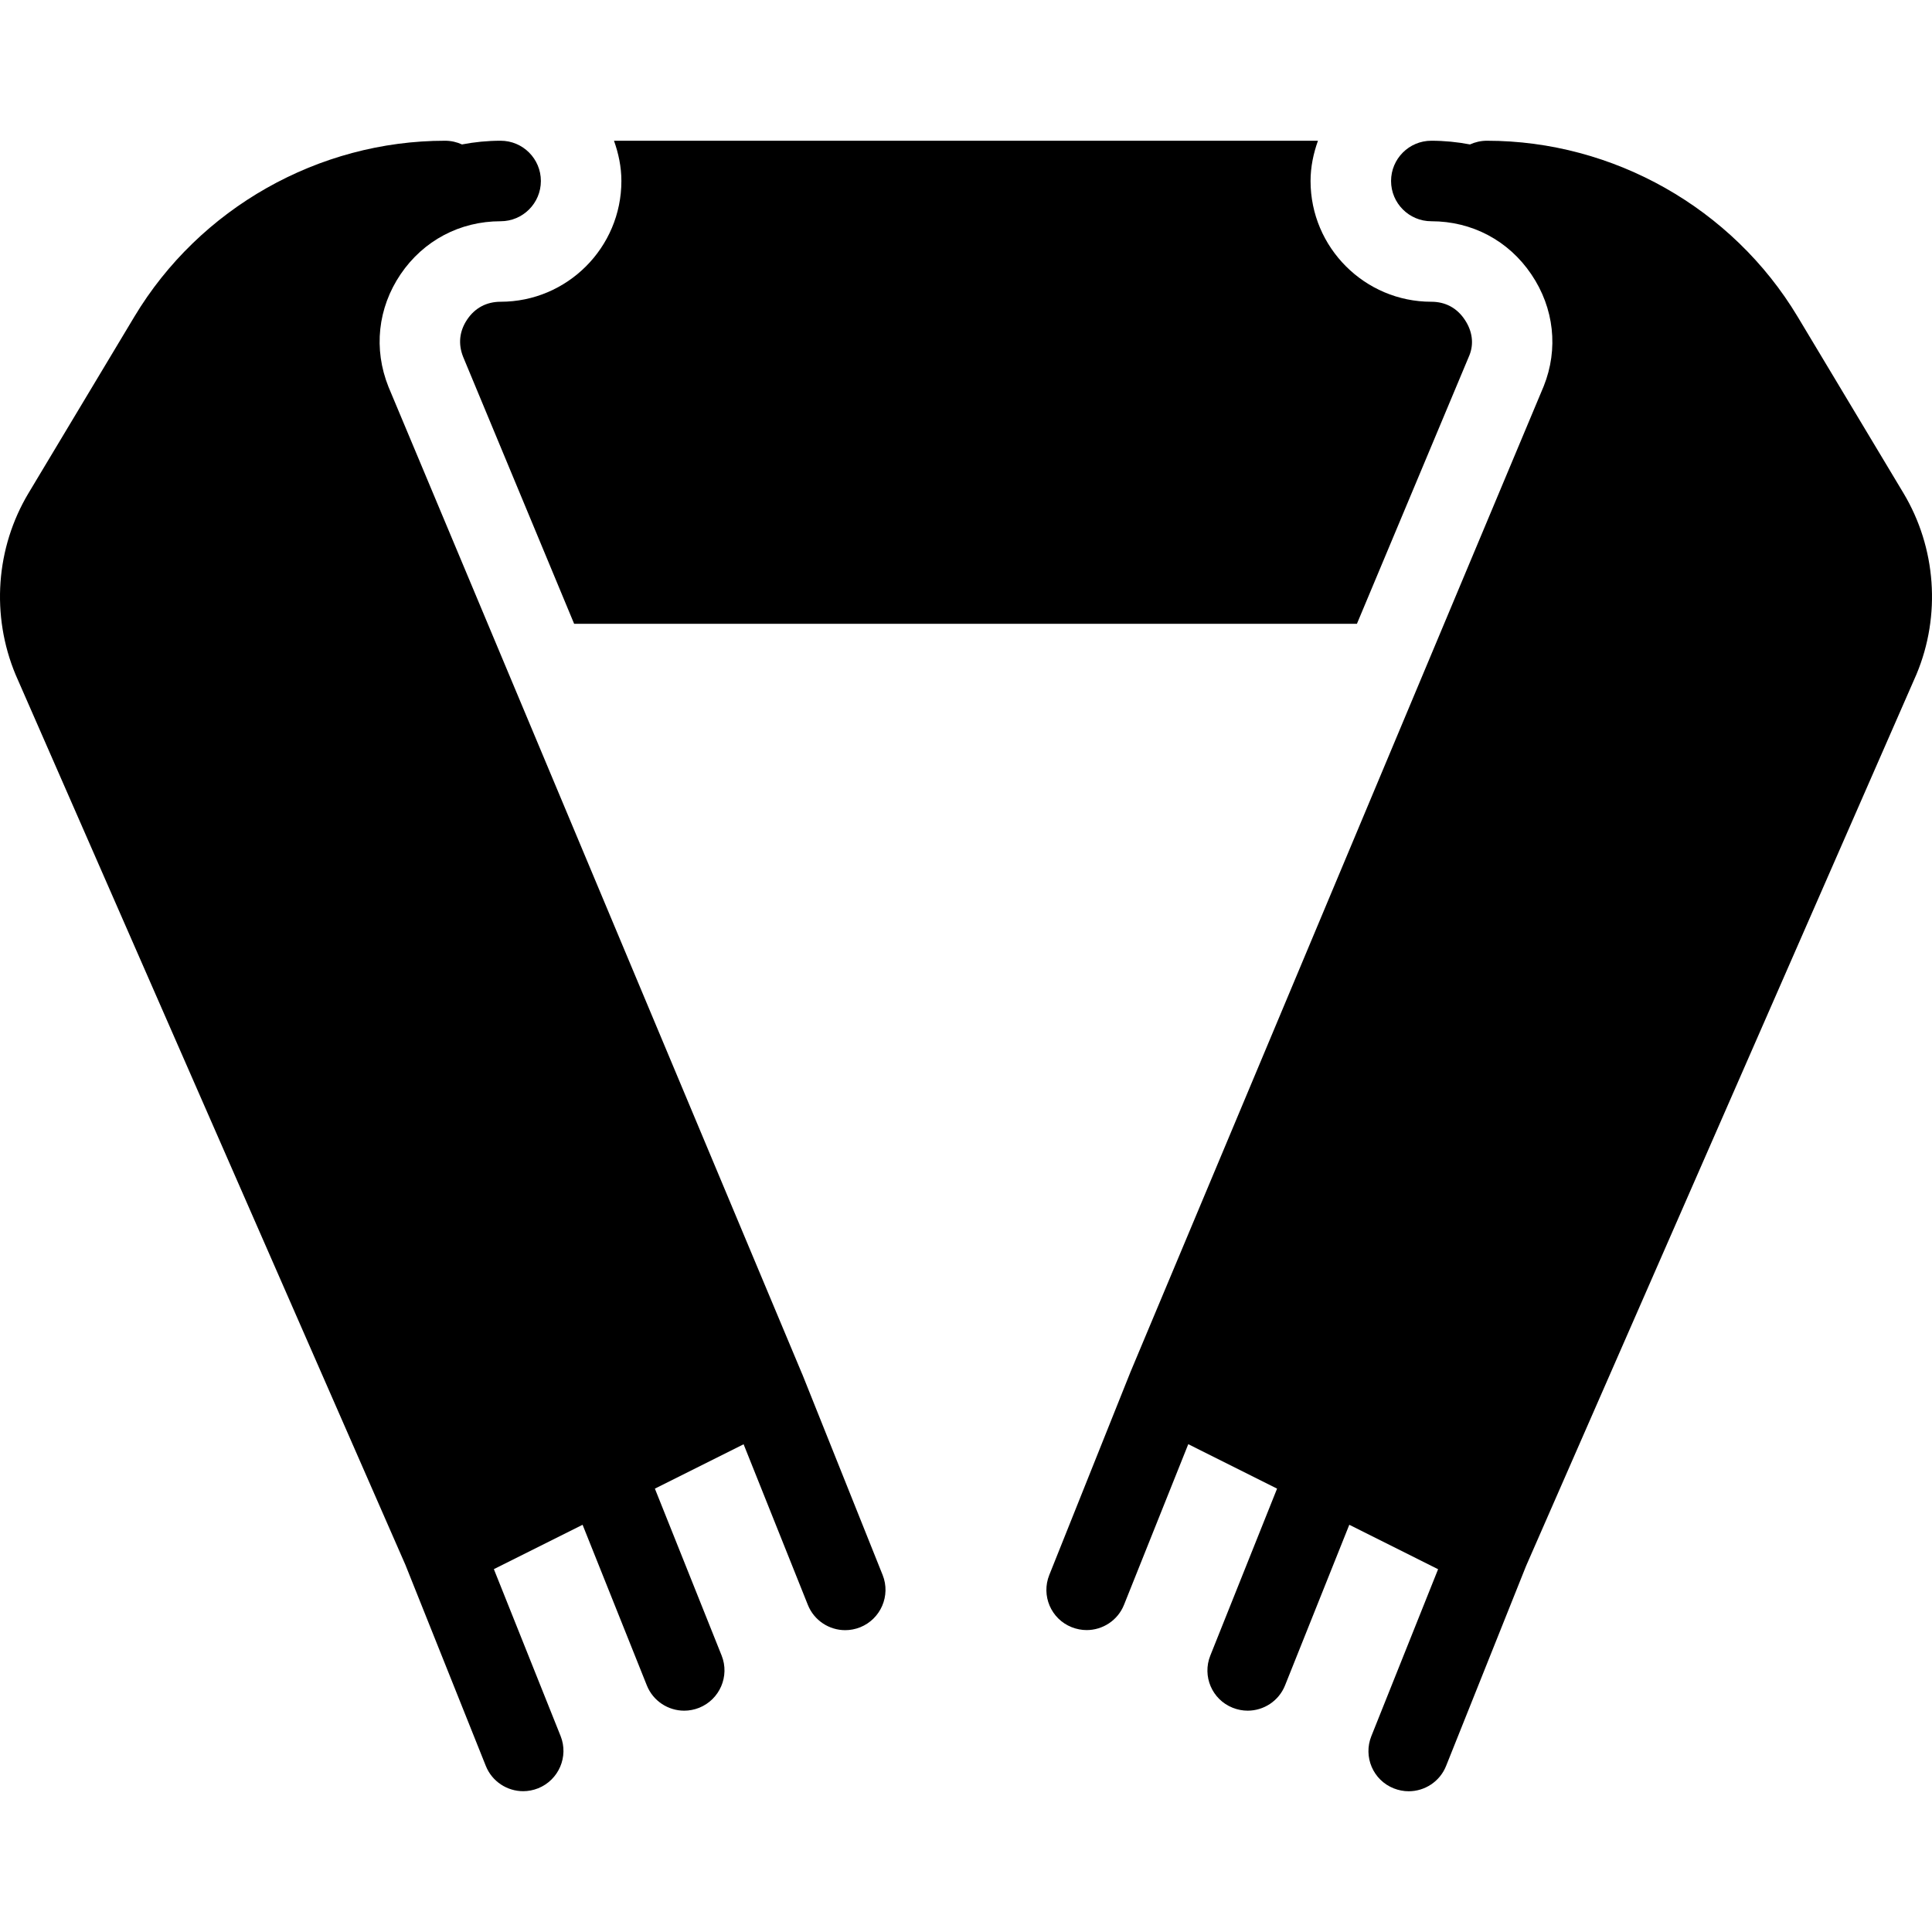 <?xml version="1.0" encoding="iso-8859-1"?>
<!-- Generator: Adobe Illustrator 19.0.0, SVG Export Plug-In . SVG Version: 6.00 Build 0)  -->
<svg version="1.1" id="Capa_1" xmlns="http://www.w3.org/2000/svg" xmlns:xlink="http://www.w3.org/1999/xlink" x="0px" y="0px"
	 viewBox="0 0 511.938 511.938" style="enable-background:new 0 0 511.938 511.938;" xml:space="preserve">
<g>
	<g>
		<path d="M504.367,130.647l-28.053-46.763c-17.259-28.736-48.811-46.592-82.325-46.592c-1.6,0-3.115,0.363-4.48,0.981
			c-3.328-0.64-6.784-0.981-10.24-0.981c-5.888,0-10.667,4.779-10.667,10.667s4.779,10.667,10.667,10.667
			c10.795,0,20.459,5.12,26.496,14.059c6.059,8.939,7.232,19.797,3.285,29.653L299.439,363.82c-0.021,0.043,0,0.064-0.021,0.107
			c0,0.021-0.021,0.043-0.043,0.064l-21.333,53.333c-2.197,5.461,0.448,11.669,5.931,13.845c1.301,0.512,2.645,0.768,3.968,0.768
			c4.224,0,8.235-2.539,9.899-6.699l17.024-42.56l23.531,11.776l-17.685,44.224c-2.197,5.461,0.448,11.669,5.931,13.845
			c1.301,0.512,2.645,0.768,3.968,0.768c4.224,0,8.235-2.539,9.899-6.699l17.024-42.56l23.531,11.776l-17.685,44.224
			c-2.197,5.461,0.448,11.669,5.931,13.845c1.301,0.512,2.645,0.768,3.968,0.768c4.224,0,8.235-2.539,9.899-6.699l21.205-53.013
			l103.445-236.267C514.351,163.073,513.05,145.132,504.367,130.647z"/>
	</g>
</g>
<g>
	<g>
		<path d="M233.882,417.345l-21.355-53.355c-0.021-0.043-0.043-0.043-0.064-0.085c0-0.021,0-0.064-0.021-0.085L102.938,102.508
			c-4.011-10.027-2.837-20.885,3.2-29.824c6.059-8.939,15.723-14.059,26.517-14.059c5.888,0,10.667-4.779,10.667-10.667
			s-4.779-10.667-10.667-10.667c-3.477,0-6.891,0.341-10.24,0.981c-1.344-0.619-2.88-0.981-4.48-0.981
			c-33.515,0-65.067,17.856-82.325,46.613L7.556,130.668c-8.661,14.464-9.984,32.384-3.413,48.128l103.275,235.84l21.312,53.291
			c1.664,4.16,5.675,6.699,9.899,6.699c1.323,0,2.667-0.256,3.968-0.768c5.461-2.197,8.128-8.405,5.952-13.845l-17.685-44.224
			l23.509-11.755l17.024,42.56c1.664,4.16,5.675,6.699,9.899,6.699c1.323,0,2.667-0.256,3.968-0.768
			c5.461-2.197,8.128-8.405,5.952-13.845l-17.685-44.224l23.509-11.755l17.024,42.56c1.664,4.16,5.675,6.699,9.899,6.699
			c1.323,0,2.667-0.256,3.968-0.768C233.391,428.993,236.058,422.785,233.882,417.345z"/>
	</g>
</g>
<g>
	<g>
		<path d="M388.1,84.673c-2.069-3.093-5.12-4.715-8.832-4.715c-17.643,0-32-14.357-32-32c0-3.755,0.768-7.317,1.963-10.667H162.692
			c1.195,3.349,1.963,6.912,1.963,10.667c0,17.643-14.357,32-32,32c-3.712,0-6.784,1.621-8.853,4.693
			c-2.069,3.072-2.453,6.485-1.067,9.941l29.397,70.699h207.424l29.824-71.189C390.575,91.095,390.17,87.724,388.1,84.673z"/>
	</g>
</g>
<g>
</g>
<g>
</g>
<g>
</g>
<g>
</g>
<g>
</g>
<g>
</g>
<g>
</g>
<g>
</g>
<g>
</g>
<g>
</g>
<g>
</g>
<g>
</g>
<g>
</g>
<g>
</g>
<g>
</g>
</svg>
